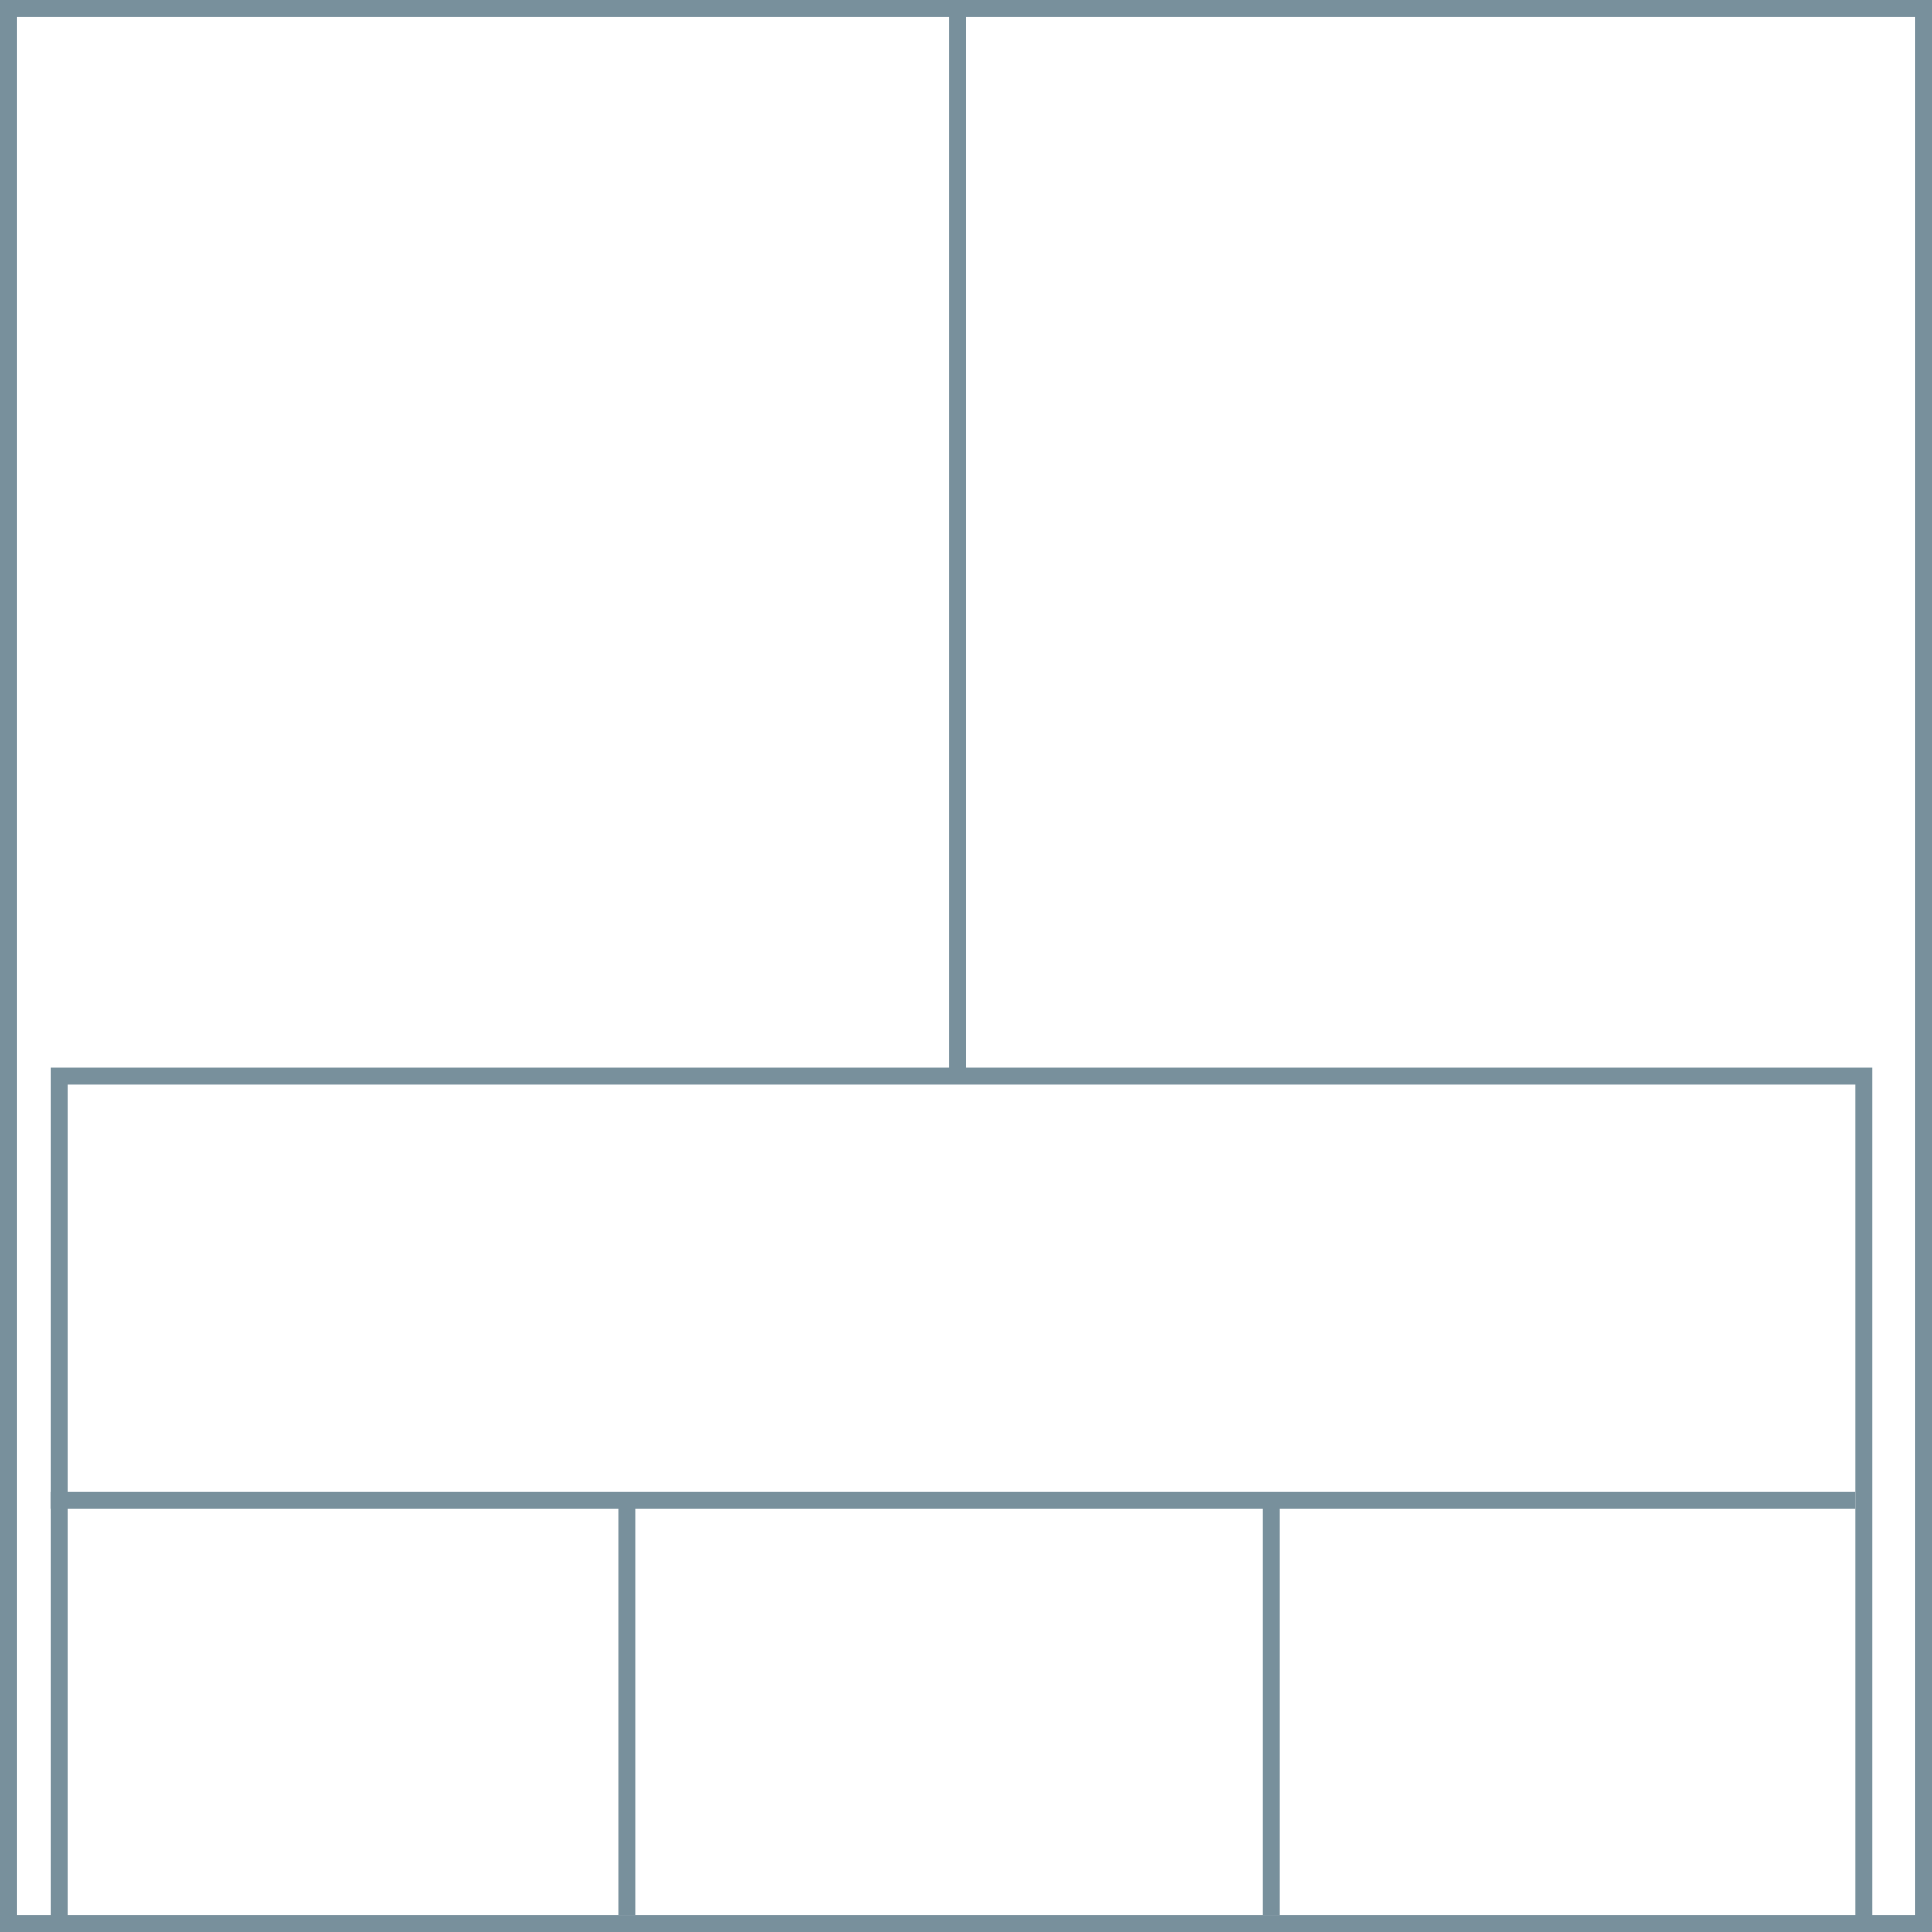 <svg width="228" height="228" xmlns="http://www.w3.org/2000/svg">
  <g>
    <title>background</title>
    <rect x="0" y="0" width="228" height="228" id="canvas_background" fill="#fff"/>
  </g>
  <g>
    <title>Rahmen</title>
    <rect fill="#fff" stroke-width="2" x="1" y="1" width="226" height="226" id="r1" stroke="#78909C"/>
  </g>
  <g>
    <title>Zaehler</title>
    <line fill="none" stroke="#78909C" stroke-width="2" x1="113" y1="1" x2="113" y2="151" id="z4"/>
  </g>
  <g>
    <title>Verteiler</title>
    <rect fill="#fff" stroke-width="2" x="7" y="127" width="213" height="100" id="v1" stroke="#78909C"/>
    <line fill="none" stroke="#78909C" stroke-width="2" x1="6" y1="177" x2="219" y2="177" id="v2"/>
    <line fill="none" stroke="#78909C" stroke-width="2" x1="74" y1="177" x2="74" y2="226" id="v3"/>
    <line fill="none" stroke="#78909C" stroke-width="2" x1="150" y1="177" x2="150" y2="226" id="v4"/>
  </g>
</svg>